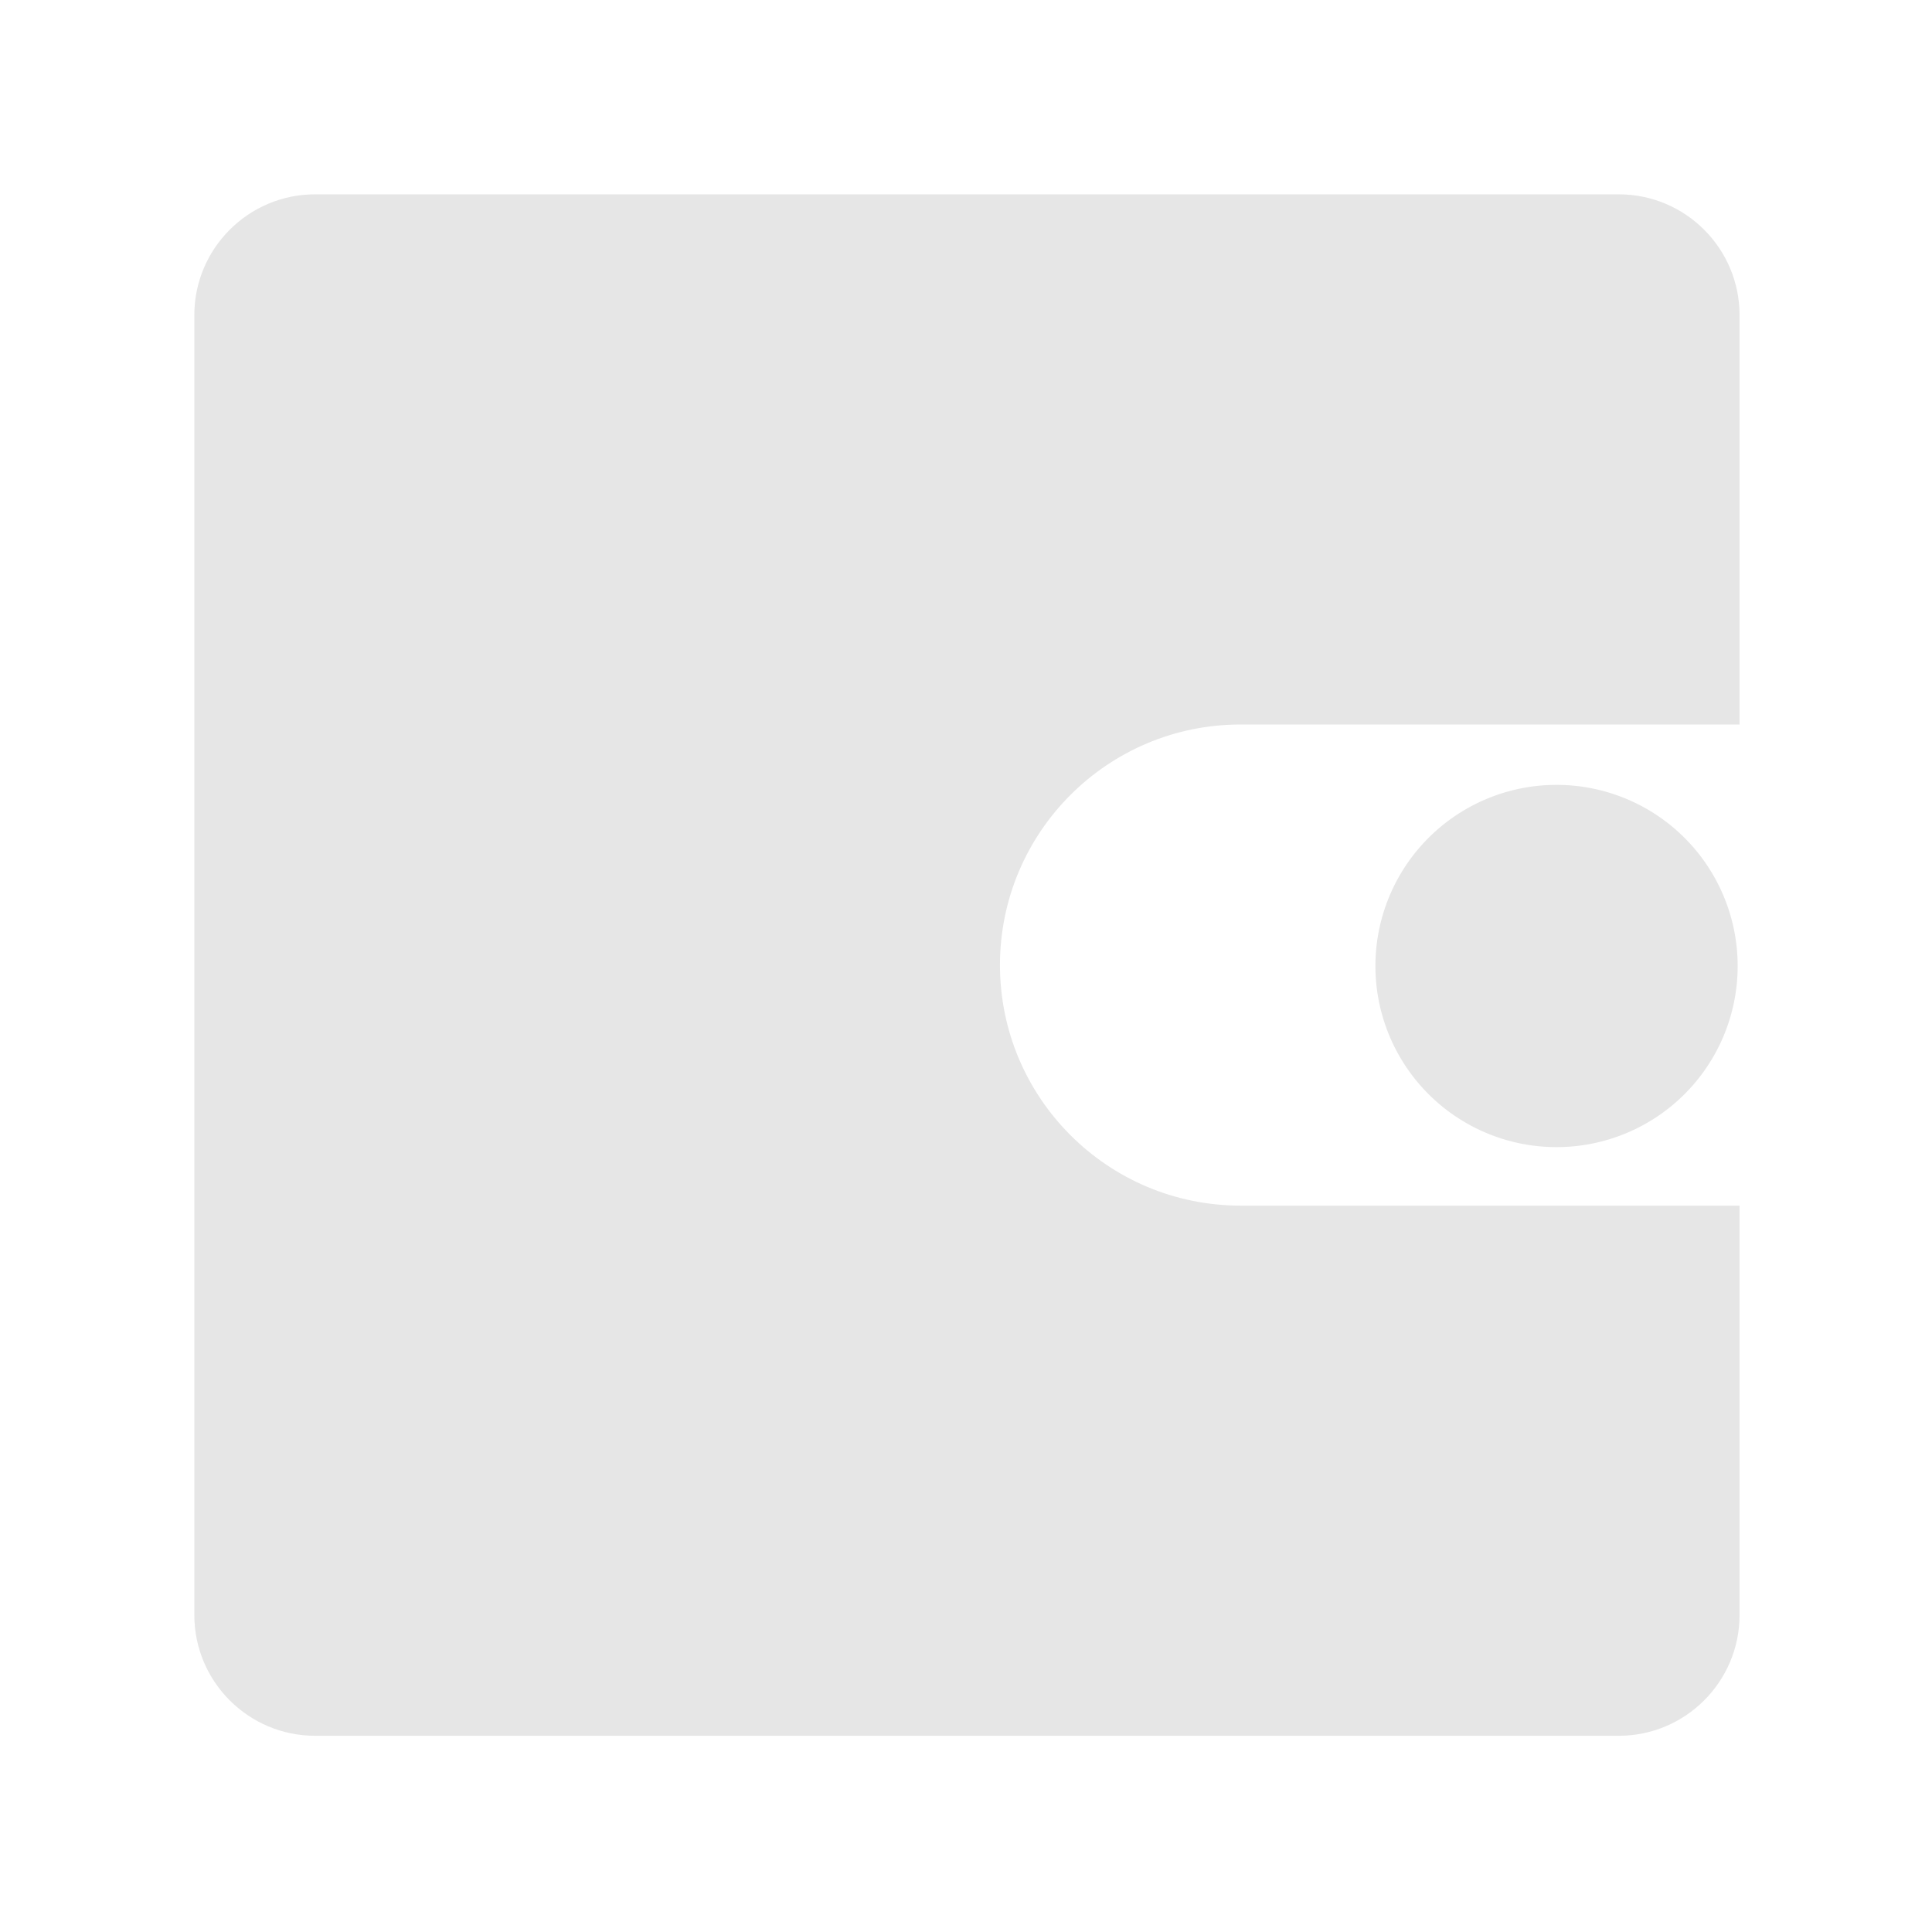 <?xml version="1.0" standalone="no"?><!DOCTYPE svg PUBLIC "-//W3C//DTD SVG 1.1//EN" "http://www.w3.org/Graphics/SVG/1.1/DTD/svg11.dtd"><svg t="1673155099312" class="icon" viewBox="0 0 1024 1024" version="1.1" xmlns="http://www.w3.org/2000/svg" p-id="8788" xmlns:xlink="http://www.w3.org/1999/xlink" width="200" height="200"><path d="M922 167c0-35.3-28.7-64-64-64H167c-35.3 0-64 28.7-64 64v689c0 35.3 28.7 64 64 64h691c35.3 0 64-28.7 64-64V639H657.5C587.1 639 530 581.9 530 511.5S587.1 384 657.5 384H922V167z" fill="#e6e6e6" p-id="8789"></path><path d="M825 512m-96 0a96 96 0 1 0 192 0 96 96 0 1 0-192 0Z" fill="#e6e6e6" p-id="8790"></path></svg>